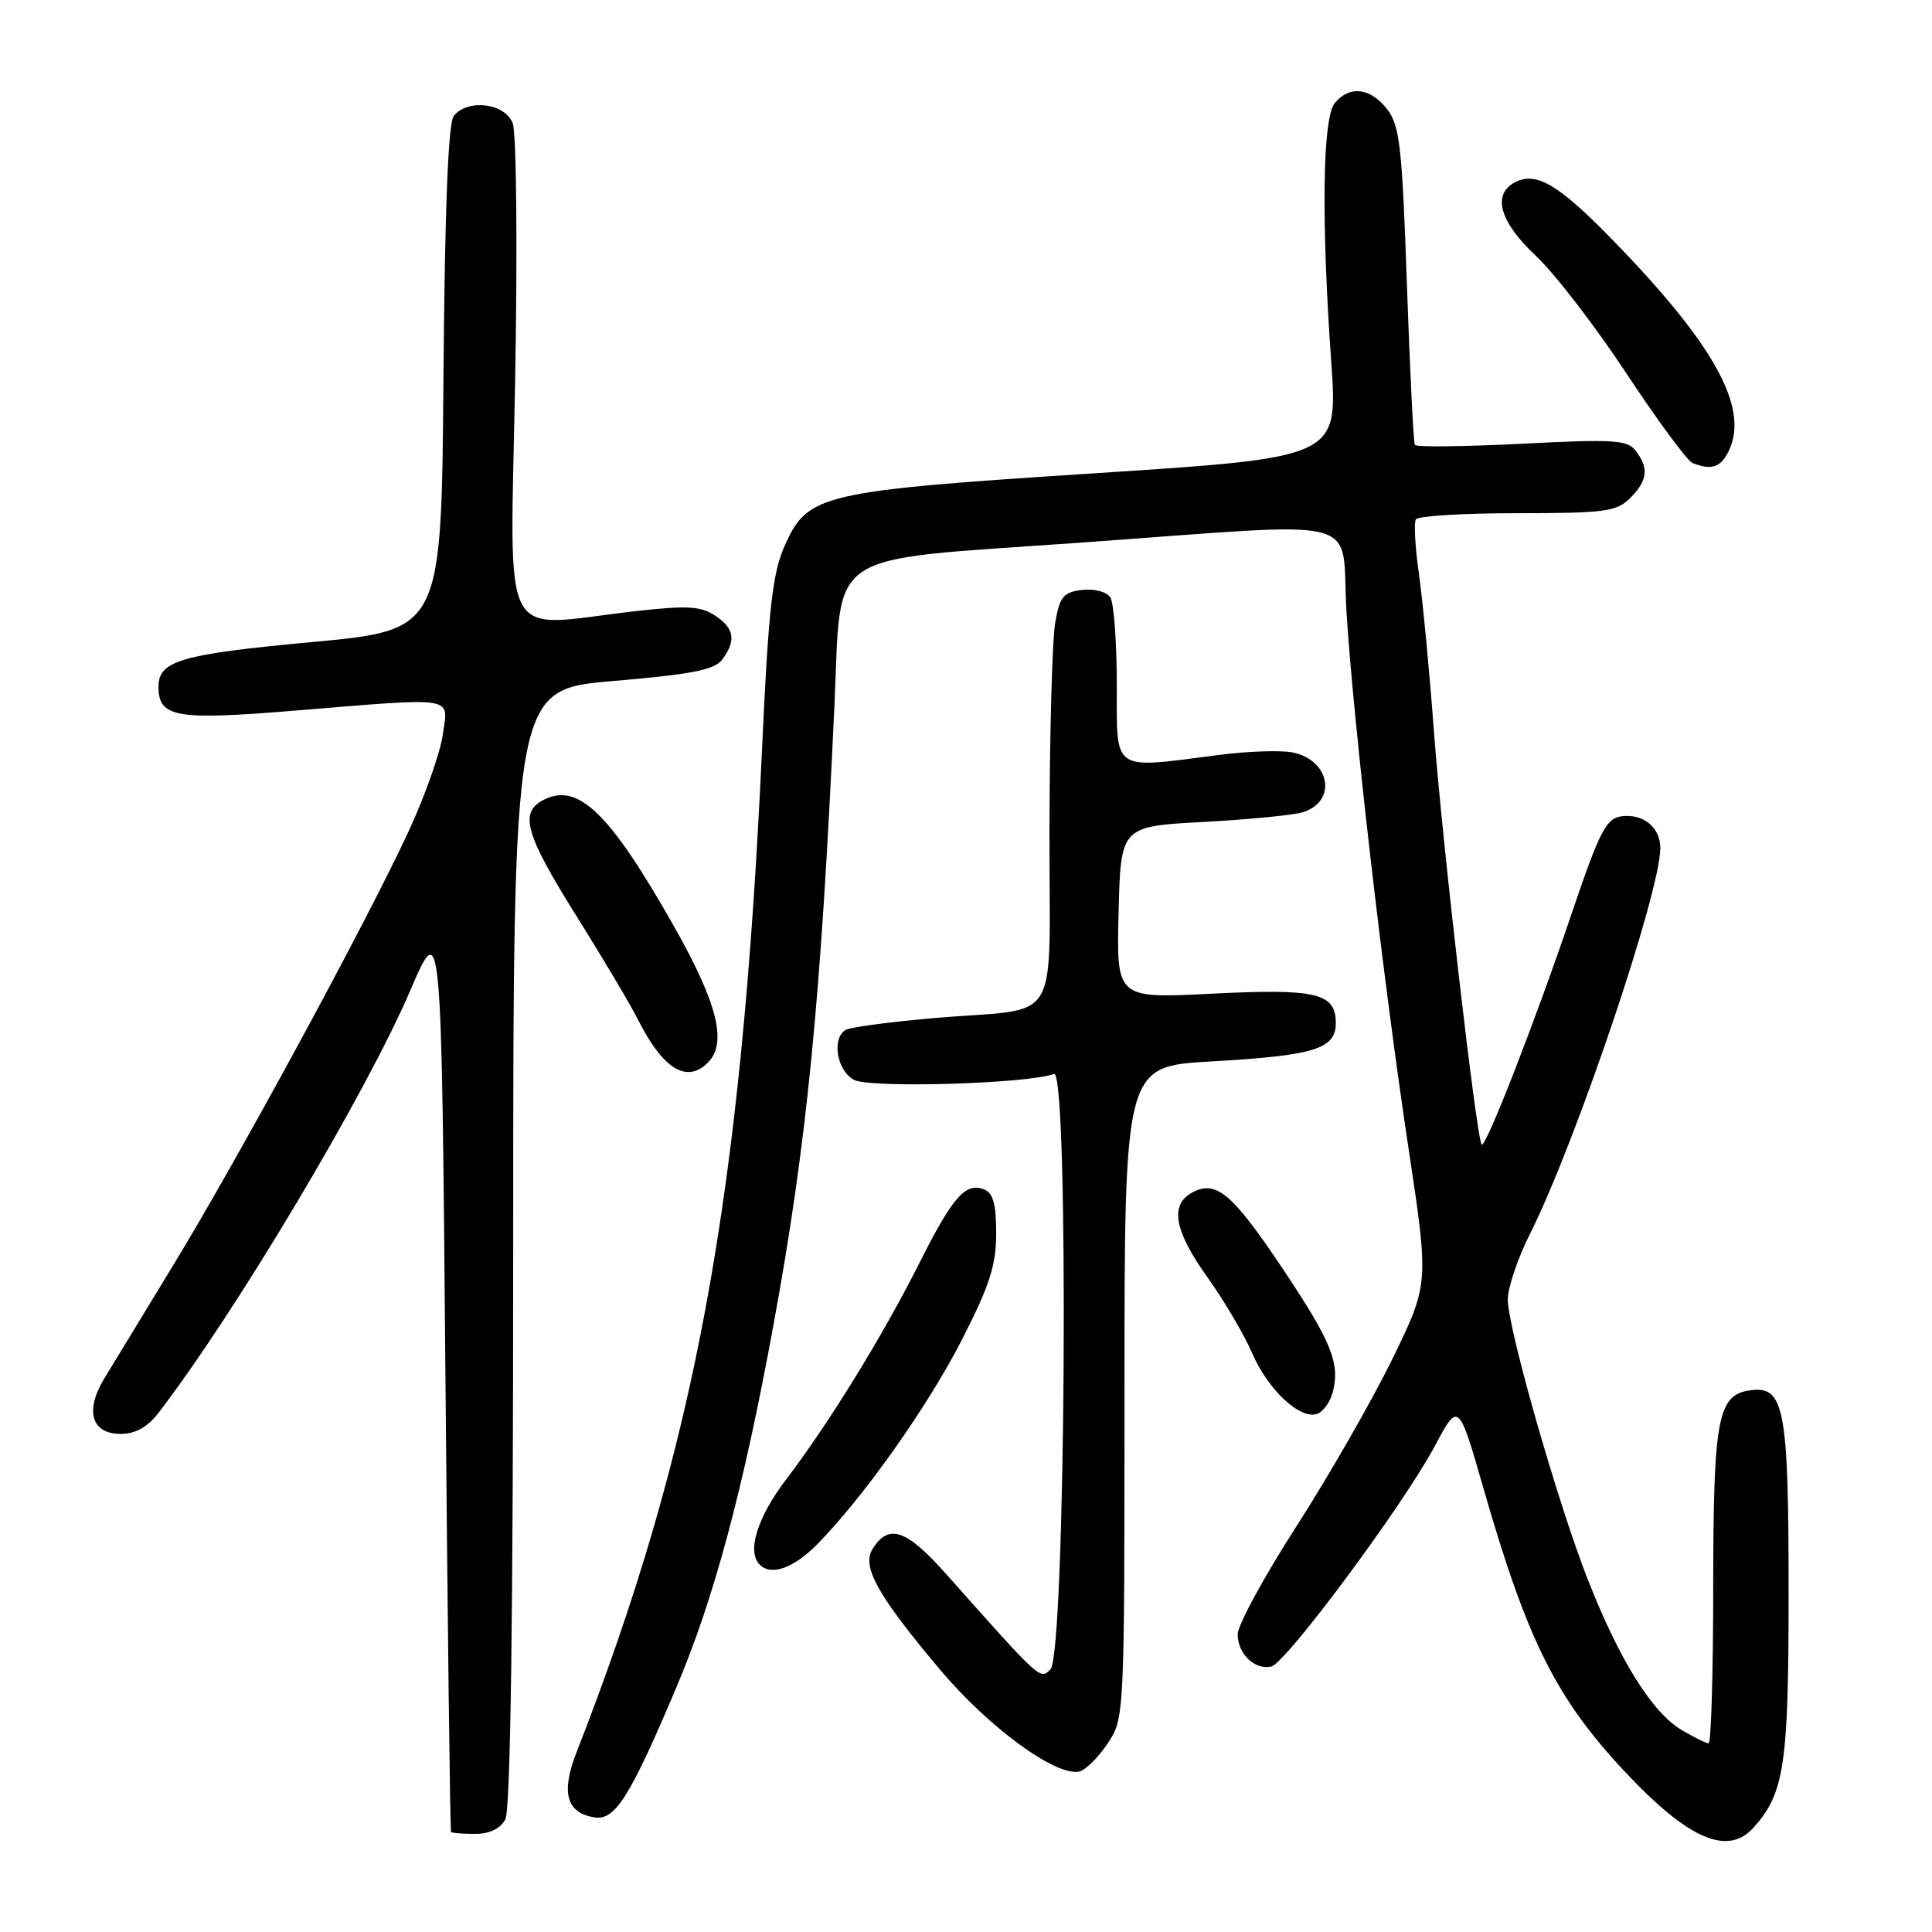 <?xml version="1.0" encoding="UTF-8" standalone="no"?>
<!DOCTYPE svg PUBLIC "-//W3C//DTD SVG 1.1//EN" "http://www.w3.org/Graphics/SVG/1.1/DTD/svg11.dtd" >
<svg xmlns="http://www.w3.org/2000/svg" xmlns:xlink="http://www.w3.org/1999/xlink" version="1.1" viewBox="0 0 256 256">
 <g >
 <path fill="currentColor"
d=" M 232.31 242.21 C 236.44 237.65 237.00 233.91 237.00 211.08 C 237.00 186.78 236.44 183.69 232.09 184.20 C 227.60 184.73 227.03 187.65 227.01 210.25 C 227.01 221.66 226.73 231.00 226.40 231.00 C 226.08 231.00 224.48 230.21 222.85 229.25 C 218.92 226.93 214.60 220.01 210.39 209.29 C 206.44 199.22 199.91 176.42 199.79 172.28 C 199.75 170.75 201.07 166.80 202.73 163.50 C 208.79 151.43 220.00 118.26 220.00 112.37 C 220.00 109.61 217.71 107.76 214.81 108.17 C 212.82 108.46 211.92 110.21 208.27 121.00 C 203.46 135.23 196.85 152.19 196.33 151.66 C 195.66 150.99 191.09 111.47 190.01 97.00 C 189.42 89.03 188.52 79.61 188.02 76.07 C 187.51 72.54 187.33 69.27 187.61 68.82 C 187.89 68.37 193.94 68.00 201.06 68.00 C 212.67 68.00 214.21 67.79 216.00 66.00 C 218.31 63.69 218.51 62.05 216.75 59.74 C 215.65 58.29 213.86 58.17 201.65 58.80 C 194.04 59.18 187.66 59.26 187.48 58.96 C 187.29 58.66 186.82 49.08 186.42 37.65 C 185.79 19.35 185.47 16.60 183.78 14.44 C 181.55 11.61 178.83 11.30 176.87 13.65 C 175.24 15.61 175.06 29.01 176.40 48.06 C 177.28 60.62 177.28 60.62 145.39 62.69 C 108.64 65.07 107.02 65.45 103.96 72.35 C 102.35 76.00 101.83 80.65 100.98 99.13 C 98.23 158.97 92.13 191.93 76.37 232.25 C 74.30 237.57 75.07 240.26 78.83 240.82 C 81.52 241.22 83.51 238.04 89.63 223.57 C 94.63 211.75 98.48 197.39 102.46 175.72 C 106.94 151.31 108.77 132.71 110.58 93.17 C 111.52 72.60 108.91 74.33 142.51 71.95 C 182.07 69.14 177.59 67.99 178.42 81.14 C 179.36 96.01 183.33 130.33 186.66 152.32 C 189.35 170.14 189.35 170.14 184.43 180.20 C 181.72 185.73 176.01 195.67 171.75 202.30 C 167.49 208.92 164.00 215.33 164.00 216.55 C 164.00 219.13 166.25 221.31 168.44 220.83 C 170.38 220.41 185.95 199.43 190.12 191.61 C 193.26 185.73 193.26 185.73 196.57 197.23 C 202.38 217.43 206.20 225.07 215.40 234.86 C 223.71 243.70 228.91 245.96 232.31 242.21 Z  M 66.96 241.07 C 67.65 239.78 68.00 214.27 68.00 165.25 C 68.00 91.37 68.00 91.37 81.22 90.24 C 91.78 89.34 94.70 88.76 95.72 87.37 C 97.58 84.83 97.30 83.24 94.71 81.54 C 92.80 80.30 90.97 80.21 83.96 81.01 C 65.94 83.08 67.61 86.35 68.26 50.34 C 68.58 32.70 68.43 17.64 67.94 16.34 C 66.93 13.67 62.04 13.05 60.14 15.34 C 59.39 16.24 58.94 27.46 58.76 50.08 C 58.50 83.49 58.50 83.49 41.30 85.08 C 23.95 86.69 21.00 87.55 21.00 91.00 C 21.00 95.05 23.26 95.46 38.83 94.18 C 60.77 92.39 59.39 92.17 58.68 97.30 C 58.36 99.66 56.34 105.40 54.19 110.05 C 48.73 121.89 31.50 153.64 22.92 167.70 C 18.96 174.19 14.85 180.95 13.78 182.72 C 11.22 186.97 12.14 190.00 15.99 190.00 C 17.93 190.00 19.53 189.11 20.97 187.25 C 31.13 174.05 48.46 144.99 54.38 131.21 C 58.50 121.61 58.50 121.61 59.02 182.06 C 59.31 215.30 59.64 242.61 59.77 242.75 C 59.90 242.89 61.33 243.00 62.96 243.00 C 64.87 243.00 66.30 242.31 66.96 241.07 Z  M 146.71 231.10 C 149.00 227.70 149.00 227.70 149.00 184.50 C 149.00 141.30 149.00 141.30 160.44 140.65 C 174.17 139.87 177.00 139.00 177.00 135.56 C 177.00 131.58 174.44 130.97 160.56 131.67 C 147.93 132.31 147.93 132.31 148.22 120.91 C 148.50 109.50 148.50 109.50 159.50 108.91 C 165.55 108.58 171.47 108.00 172.66 107.62 C 177.22 106.15 176.25 100.70 171.26 99.70 C 169.71 99.39 165.31 99.54 161.47 100.04 C 147.17 101.88 148.00 102.45 147.98 90.75 C 147.98 85.11 147.59 79.90 147.13 79.17 C 146.65 78.42 145.04 77.98 143.40 78.17 C 140.91 78.46 140.43 79.04 139.82 82.50 C 139.43 84.70 139.09 96.95 139.06 109.73 C 138.99 136.73 141.01 133.40 123.79 134.90 C 117.90 135.41 112.62 136.12 112.04 136.47 C 110.17 137.63 110.89 141.87 113.17 143.09 C 115.29 144.22 136.28 143.60 139.66 142.30 C 141.67 141.53 141.21 219.20 139.19 221.20 C 137.80 222.58 137.99 222.76 125.37 208.57 C 120.09 202.63 117.76 201.84 115.62 205.24 C 114.15 207.58 116.29 211.41 124.58 221.26 C 130.98 228.86 139.78 235.32 142.96 234.75 C 143.77 234.60 145.46 232.96 146.71 231.10 Z  M 108.22 204.69 C 114.36 198.49 122.97 186.33 127.49 177.46 C 131.13 170.34 132.00 167.62 132.00 163.42 C 132.00 159.53 131.59 158.06 130.37 157.59 C 127.93 156.65 126.23 158.60 121.81 167.38 C 116.96 177.02 109.88 188.53 104.19 196.00 C 100.34 201.06 98.93 205.60 100.67 207.33 C 102.17 208.84 105.12 207.81 108.22 204.69 Z  M 176.62 184.39 C 177.57 180.59 176.39 177.72 169.93 168.06 C 163.29 158.13 161.14 156.32 158.00 158.00 C 154.96 159.63 155.58 163.09 160.01 169.27 C 162.21 172.35 164.86 176.85 165.91 179.28 C 168.00 184.16 172.33 188.19 174.57 187.33 C 175.37 187.03 176.29 185.70 176.62 184.39 Z  M 93.80 140.80 C 96.39 138.21 95.08 132.94 89.31 122.75 C 80.73 107.59 76.54 103.57 71.93 106.04 C 68.80 107.71 69.63 110.60 76.36 121.34 C 79.86 126.93 83.51 133.07 84.48 135.00 C 87.83 141.66 90.98 143.62 93.80 140.80 Z  M 229.15 59.58 C 231.73 53.90 227.03 45.48 213.57 31.68 C 206.50 24.43 203.53 22.69 200.75 24.15 C 197.68 25.76 198.71 29.40 203.50 33.89 C 205.98 36.21 211.38 43.22 215.50 49.47 C 219.63 55.72 223.57 61.06 224.25 61.34 C 226.83 62.38 228.07 61.93 229.15 59.58 Z "/>
</g>
</svg>